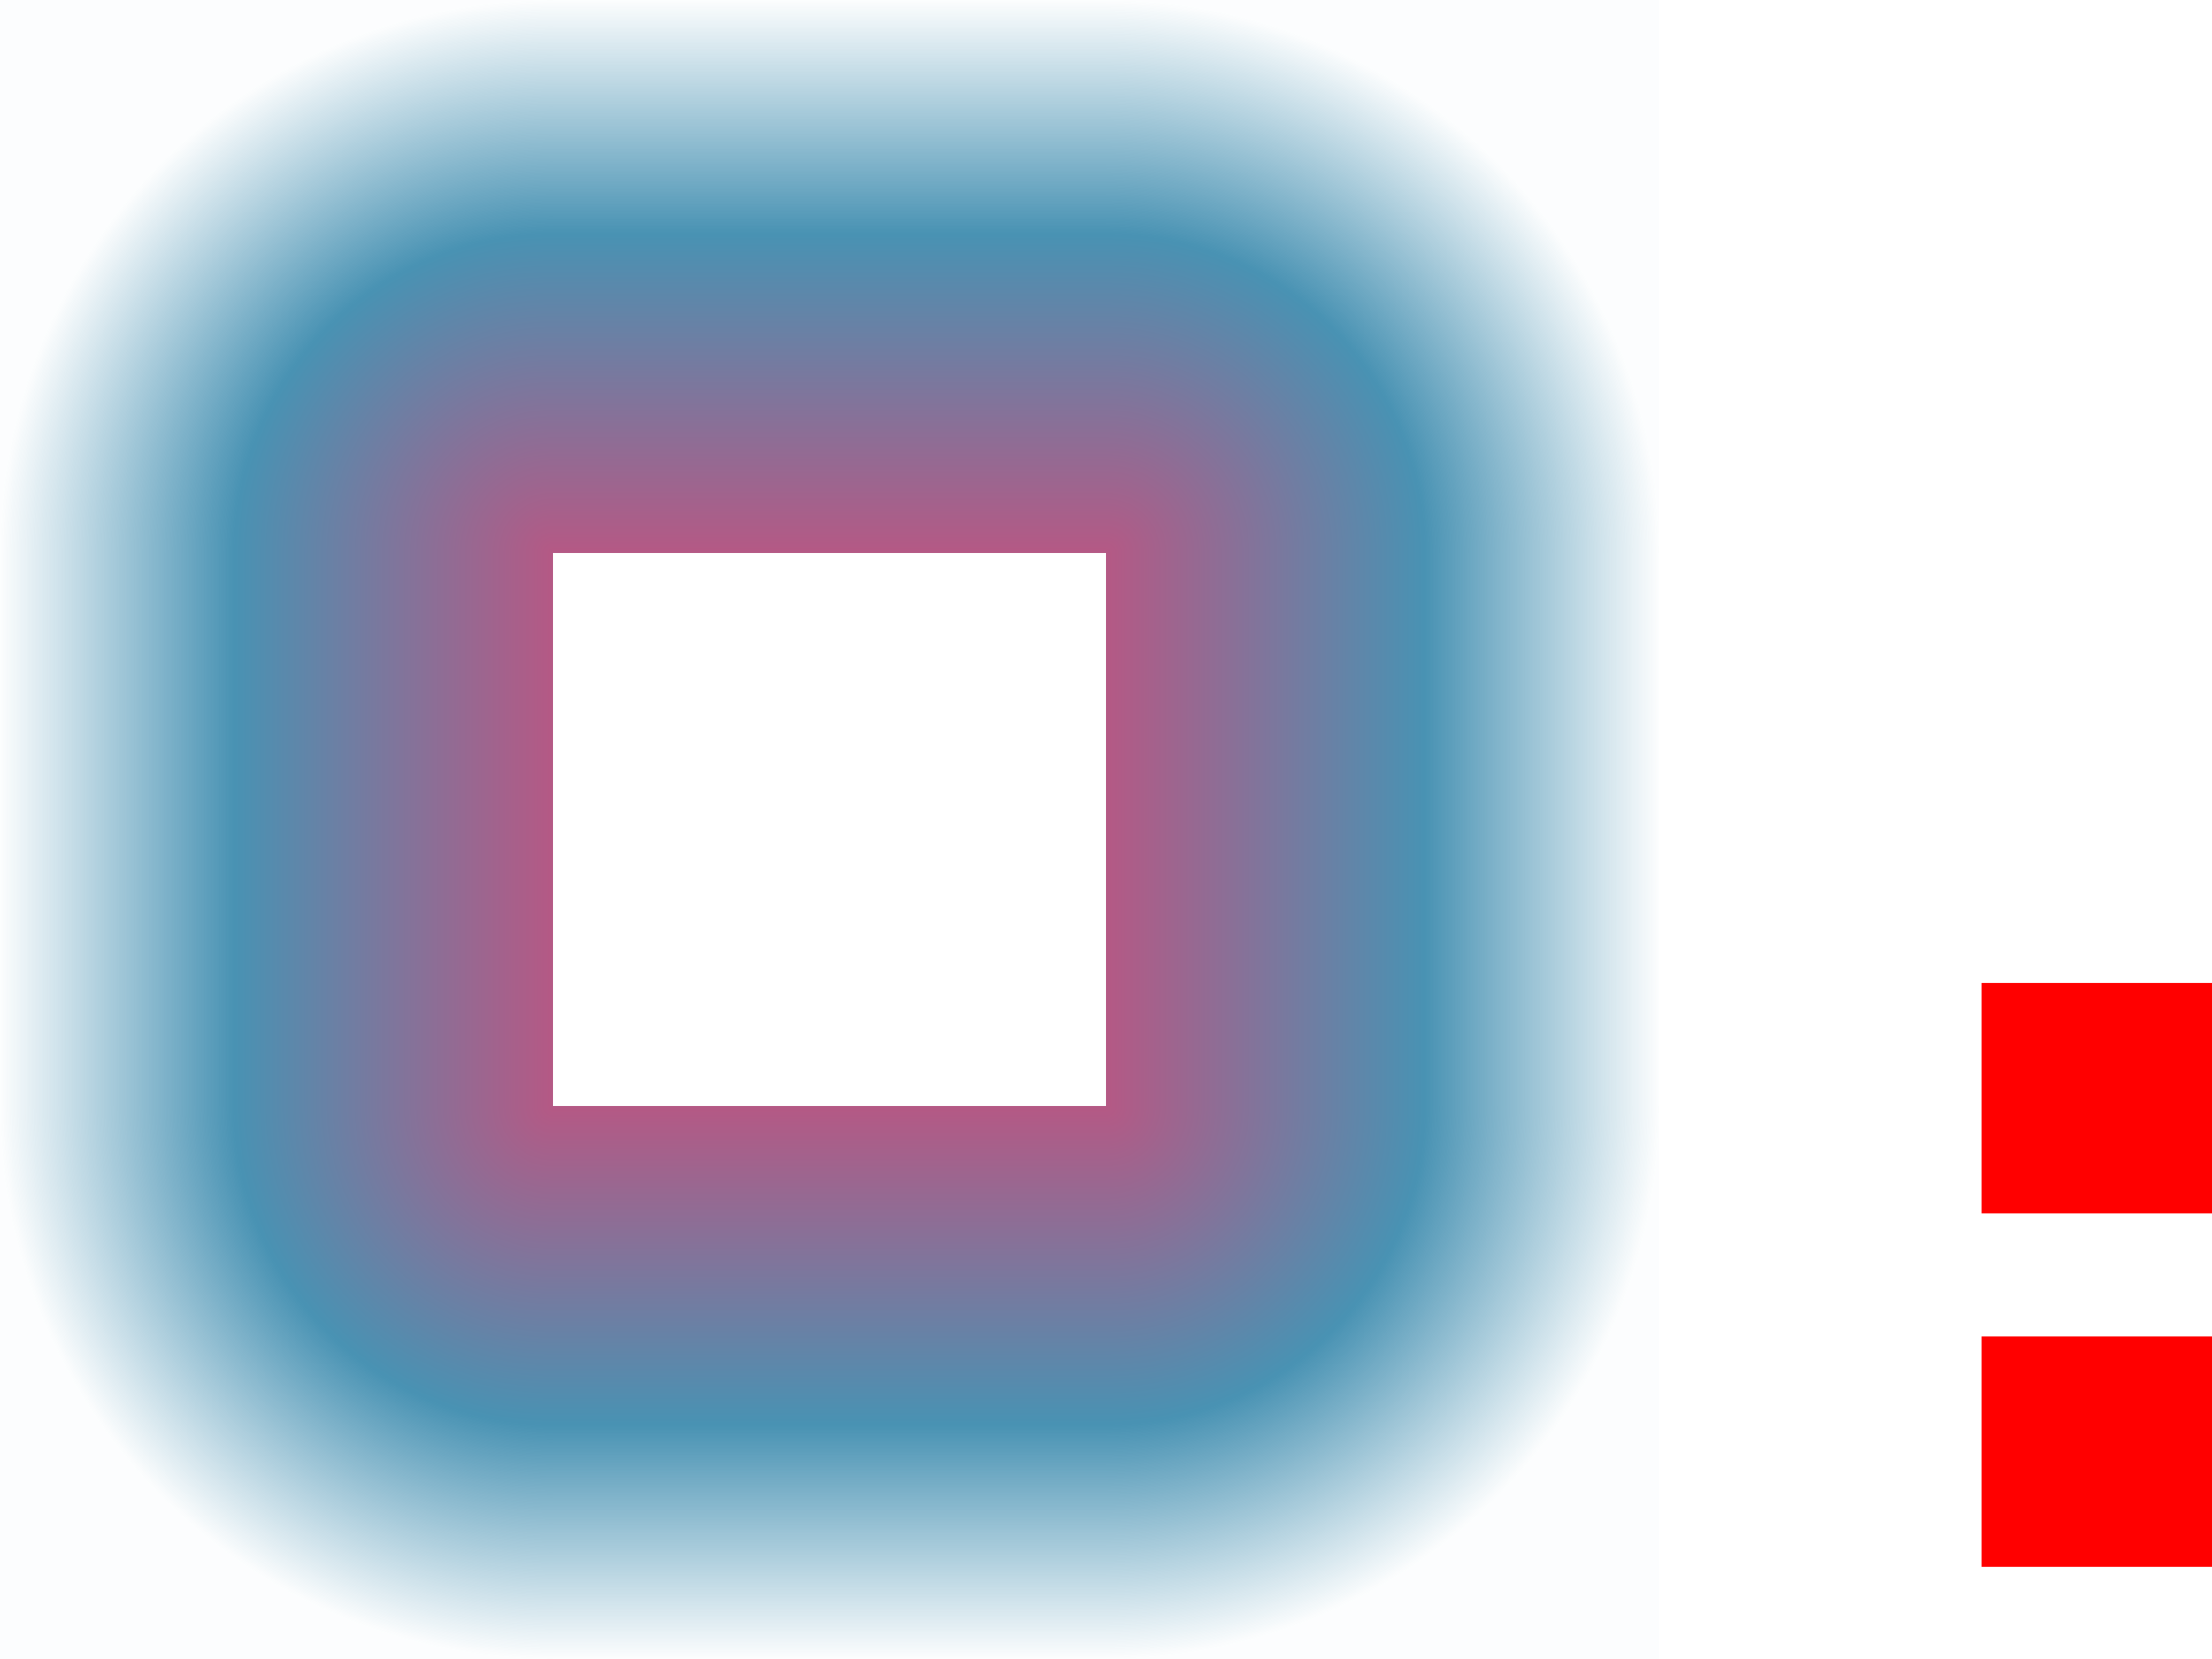 <svg xmlns="http://www.w3.org/2000/svg" xmlns:xlink="http://www.w3.org/1999/xlink" id="svg2" width="48" height="36" version="1">
 <defs id="defs5">
  <linearGradient id="linearGradient867">
   <stop id="stop863" style="stop-color:#a22f66;stop-opacity:1" offset="0"/>
   <stop id="stop869" style="stop-color:#1b77a0;stop-opacity:1" offset=".576"/>
   <stop id="stop865" style="stop-color:#1b77a0;stop-opacity:0.015" offset="1"/>
  </linearGradient>
  <radialGradient id="radialGradient3777" cx="37.919" cy="13.191" r="6" fx="37.919" fy="13.191" gradientTransform="matrix(2,0,0,2,-51.837,-14.381)" gradientUnits="userSpaceOnUse" xlink:href="#linearGradient867"/>
  <radialGradient id="radialGradient3785" cx="37.919" cy="13.191" r="6" fx="37.919" fy="13.191" gradientTransform="matrix(2,0,0,2,-87.837,-14.381)" gradientUnits="userSpaceOnUse" xlink:href="#linearGradient867"/>
  <linearGradient id="linearGradient3795" x1="62" x2="62" y1="20" y2="8" gradientTransform="translate(-42,-8)" gradientUnits="userSpaceOnUse" xlink:href="#linearGradient867"/>
  <linearGradient id="linearGradient3799" x1="62" x2="62" y1="20" y2="8" gradientTransform="translate(-42,-44)" gradientUnits="userSpaceOnUse" xlink:href="#linearGradient867"/>
  <radialGradient id="radialGradient3803" cx="37.919" cy="13.191" r="6" fx="37.919" fy="13.191" gradientTransform="matrix(2,0,0,2,-51.837,-50.381)" gradientUnits="userSpaceOnUse" xlink:href="#linearGradient867"/>
  <linearGradient id="linearGradient3807" x1="62" x2="62" y1="20" y2="8" gradientTransform="translate(-78,-44)" gradientUnits="userSpaceOnUse" xlink:href="#linearGradient867"/>
  <linearGradient id="linearGradient3811" x1="62" x2="62" y1="20" y2="8" gradientTransform="translate(-42,-8)" gradientUnits="userSpaceOnUse" xlink:href="#linearGradient867"/>
  <radialGradient id="radialGradient3815" cx="37.919" cy="13.191" r="6" fx="37.919" fy="13.191" gradientTransform="matrix(2,0,0,2,-51.837,-14.381)" gradientUnits="userSpaceOnUse" xlink:href="#linearGradient867"/>
 </defs>
 <rect id="hint-glow-radius" style="opacity:1;fill:#ff0000" width="5" height="5" x="43" y="21.33"/>
 <rect id="hint-stretch-borders" style="opacity:1;fill:#ff0000" width="5" height="5" x="43" y="29"/>
 <rect id="center" style="opacity:0.001" width="12" height="12" x="12" y="12"/>
 <rect id="topright" style="opacity:0.8;fill:url(#radialGradient3777)" width="12" height="12" x="24" y="0"/>
 <rect id="topleft" style="opacity:0.8;fill:url(#radialGradient3785)" width="12" height="12" x="-12" y="0" transform="rotate(-90)"/>
 <rect id="top" style="opacity:0.8;fill:url(#linearGradient3795);fill-opacity:1" width="12" height="12" x="12" y="0"/>
 <rect id="right" style="opacity:0.8;fill:url(#linearGradient3799)" width="12" height="12" x="12" y="-36" transform="rotate(90)"/>
 <rect id="bottomright" style="opacity:0.8;fill:url(#radialGradient3803)" width="12" height="12" x="24" y="-36" transform="scale(1,-1)"/>
 <rect id="bottom" style="opacity:0.8;fill:url(#linearGradient3807)" width="12" height="12" x="-24" y="-36" transform="scale(-1)"/>
 <rect id="left" style="opacity:0.8;fill:url(#linearGradient3811)" width="12" height="12" x="12" y="0" transform="matrix(0,1,1,0,0,0)"/>
 <rect id="bottomleft" style="opacity:0.8;fill:url(#radialGradient3815)" width="12" height="12" x="24" y="0" transform="matrix(0,1,1,0,0,0)"/>
</svg>
